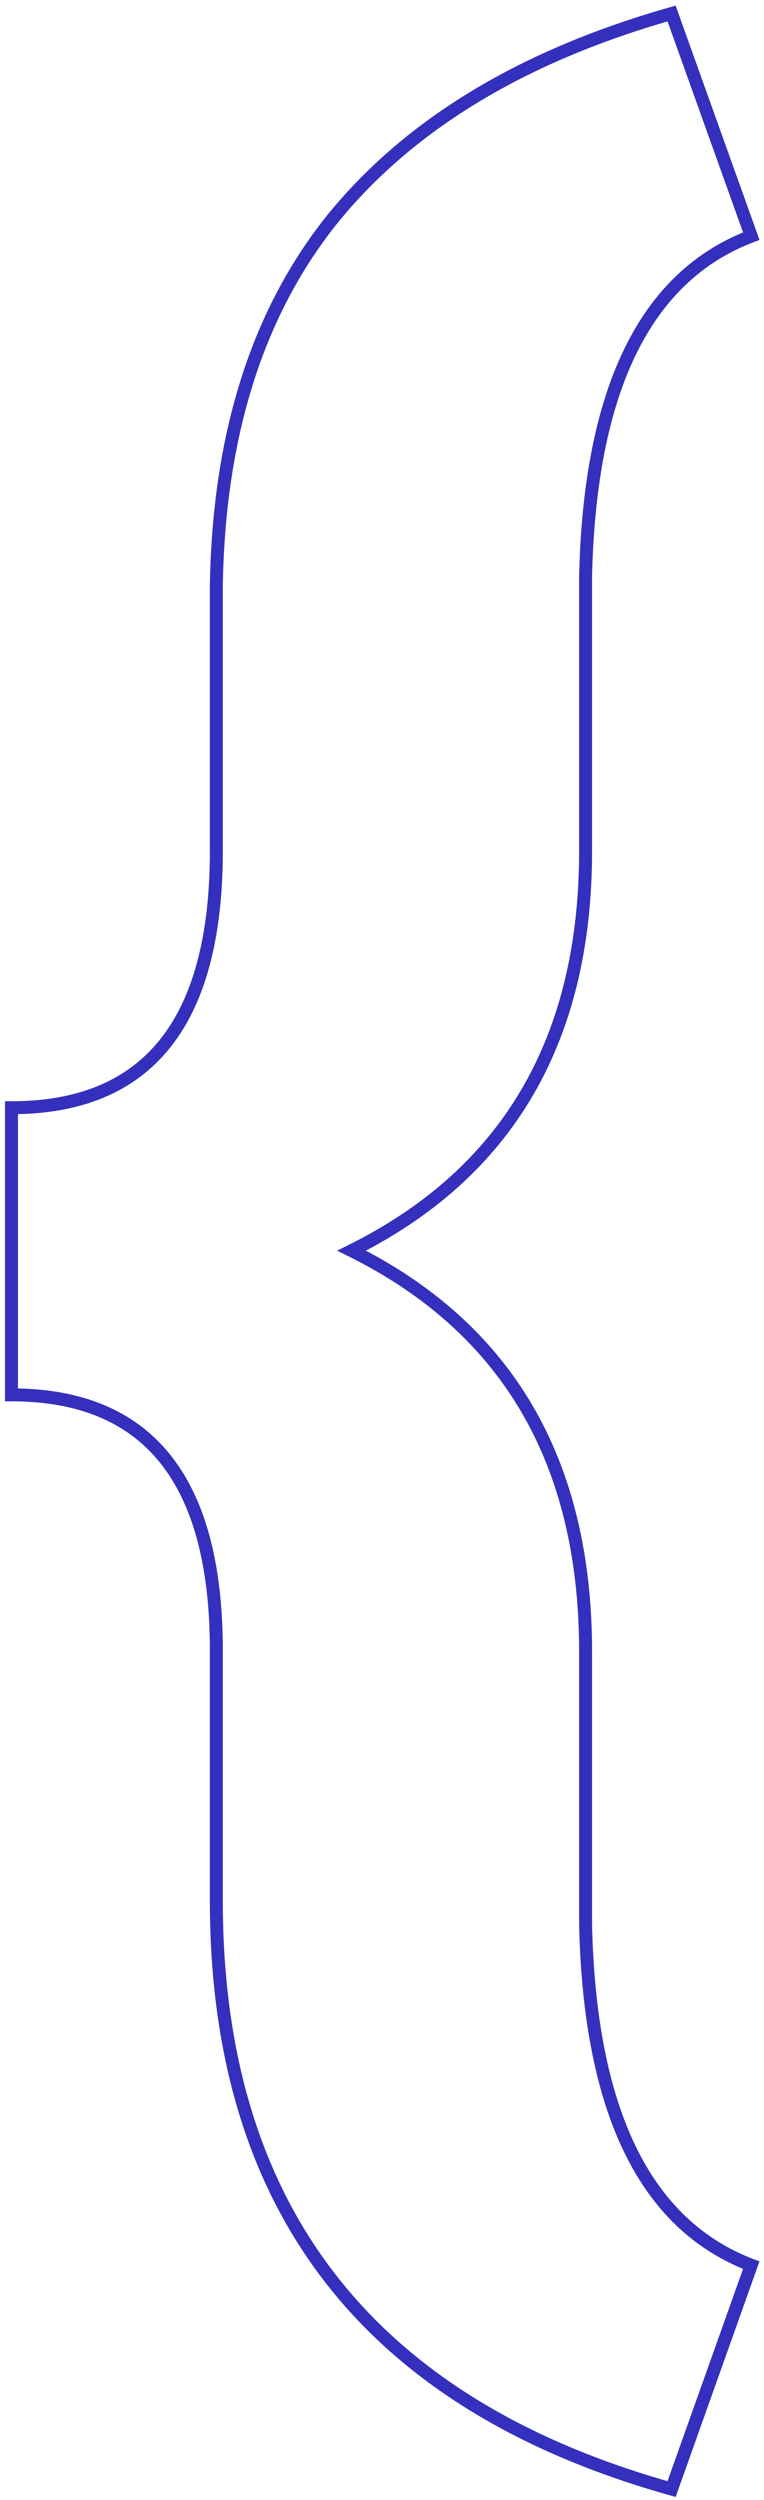 <svg width="118" height="386" viewBox="0 0 118 386" fill="none" xmlns="http://www.w3.org/2000/svg">
<path d="M103.727 384.312L103.456 385.275L104.356 385.528L104.669 384.648L103.727 384.312ZM1.773 215.367H0.773V216.367H1.773V215.367ZM1.773 171.031V170.031H0.773V171.031H1.773ZM33.414 90.367L32.414 90.35L32.414 90.359V90.367H33.414ZM51.578 33.531L50.805 32.897L50.801 32.901L51.578 33.531ZM103.727 2.086L104.668 1.749L104.353 0.868L103.453 1.124L103.727 2.086ZM116.031 36.461L116.387 37.395L117.303 37.047L116.973 36.124L116.031 36.461ZM90.445 89L89.446 88.977L89.445 88.989V89H90.445ZM54.312 193.102L53.867 192.206L52.067 193.102L53.867 193.997L54.312 193.102ZM90.445 297.203H89.445V297.214L89.446 297.226L90.445 297.203ZM116.031 349.742L116.973 350.078L117.301 349.156L116.387 348.808L116.031 349.742ZM103.997 383.35C80.709 376.816 63.338 366.058 51.783 351.132C40.23 336.209 34.414 317.022 34.414 293.492H32.414C32.414 317.358 38.317 337.006 50.202 352.356C62.084 367.704 79.869 378.658 103.456 385.275L103.997 383.35ZM34.414 293.492V254.82H32.414V293.492H34.414ZM34.414 254.82C34.414 241.562 31.76 231.433 26.284 224.605C20.774 217.734 12.54 214.367 1.773 214.367V216.367C12.101 216.367 19.687 219.576 24.724 225.856C29.794 232.179 32.414 241.777 32.414 254.82H34.414ZM2.773 215.367V171.031H0.773V215.367H2.773ZM1.773 172.031C12.542 172.031 20.776 168.647 26.285 161.743C31.761 154.882 34.414 144.705 34.414 131.383H32.414C32.414 144.493 29.794 154.14 24.722 160.495C19.685 166.808 12.099 170.031 1.773 170.031V172.031ZM34.414 131.383V90.367H32.414V131.383H34.414ZM34.414 90.384C34.802 67.111 40.81 48.4 52.355 34.161L50.801 32.901C38.909 47.569 32.808 66.749 32.414 90.35L34.414 90.384ZM52.352 34.165C64.04 19.908 81.225 9.518 104 3.048L103.453 1.124C80.394 7.675 62.815 18.248 50.805 32.897L52.352 34.165ZM102.785 2.423L115.09 36.798L116.973 36.124L104.668 1.749L102.785 2.423ZM115.675 35.526C98.677 42.002 90.099 60.084 89.446 88.977L91.445 89.023C92.093 60.364 100.573 43.42 116.387 37.395L115.675 35.526ZM89.445 89V131.383H91.445V89H89.445ZM89.445 131.383C89.445 145.828 86.463 158.08 80.549 168.182C74.638 178.28 65.76 186.292 53.867 192.206L54.758 193.997C66.953 187.932 76.142 179.668 82.275 169.193C88.405 158.722 91.445 146.104 91.445 131.383H89.445ZM53.867 193.997C65.76 199.911 74.637 207.939 80.548 218.068C86.463 228.203 89.445 240.504 89.445 255.016H91.445C91.445 240.23 88.405 227.563 82.276 217.06C76.143 206.552 66.954 198.271 54.758 192.206L53.867 193.997ZM89.445 255.016V297.203H91.445V255.016H89.445ZM89.446 297.226C90.099 326.119 98.677 344.201 115.675 350.677L116.387 348.808C100.573 342.783 92.093 325.839 91.445 297.181L89.446 297.226ZM115.089 349.407L102.784 383.977L104.669 384.648L116.973 350.078L115.089 349.407Z" fill="#3430BD"/>
</svg>
